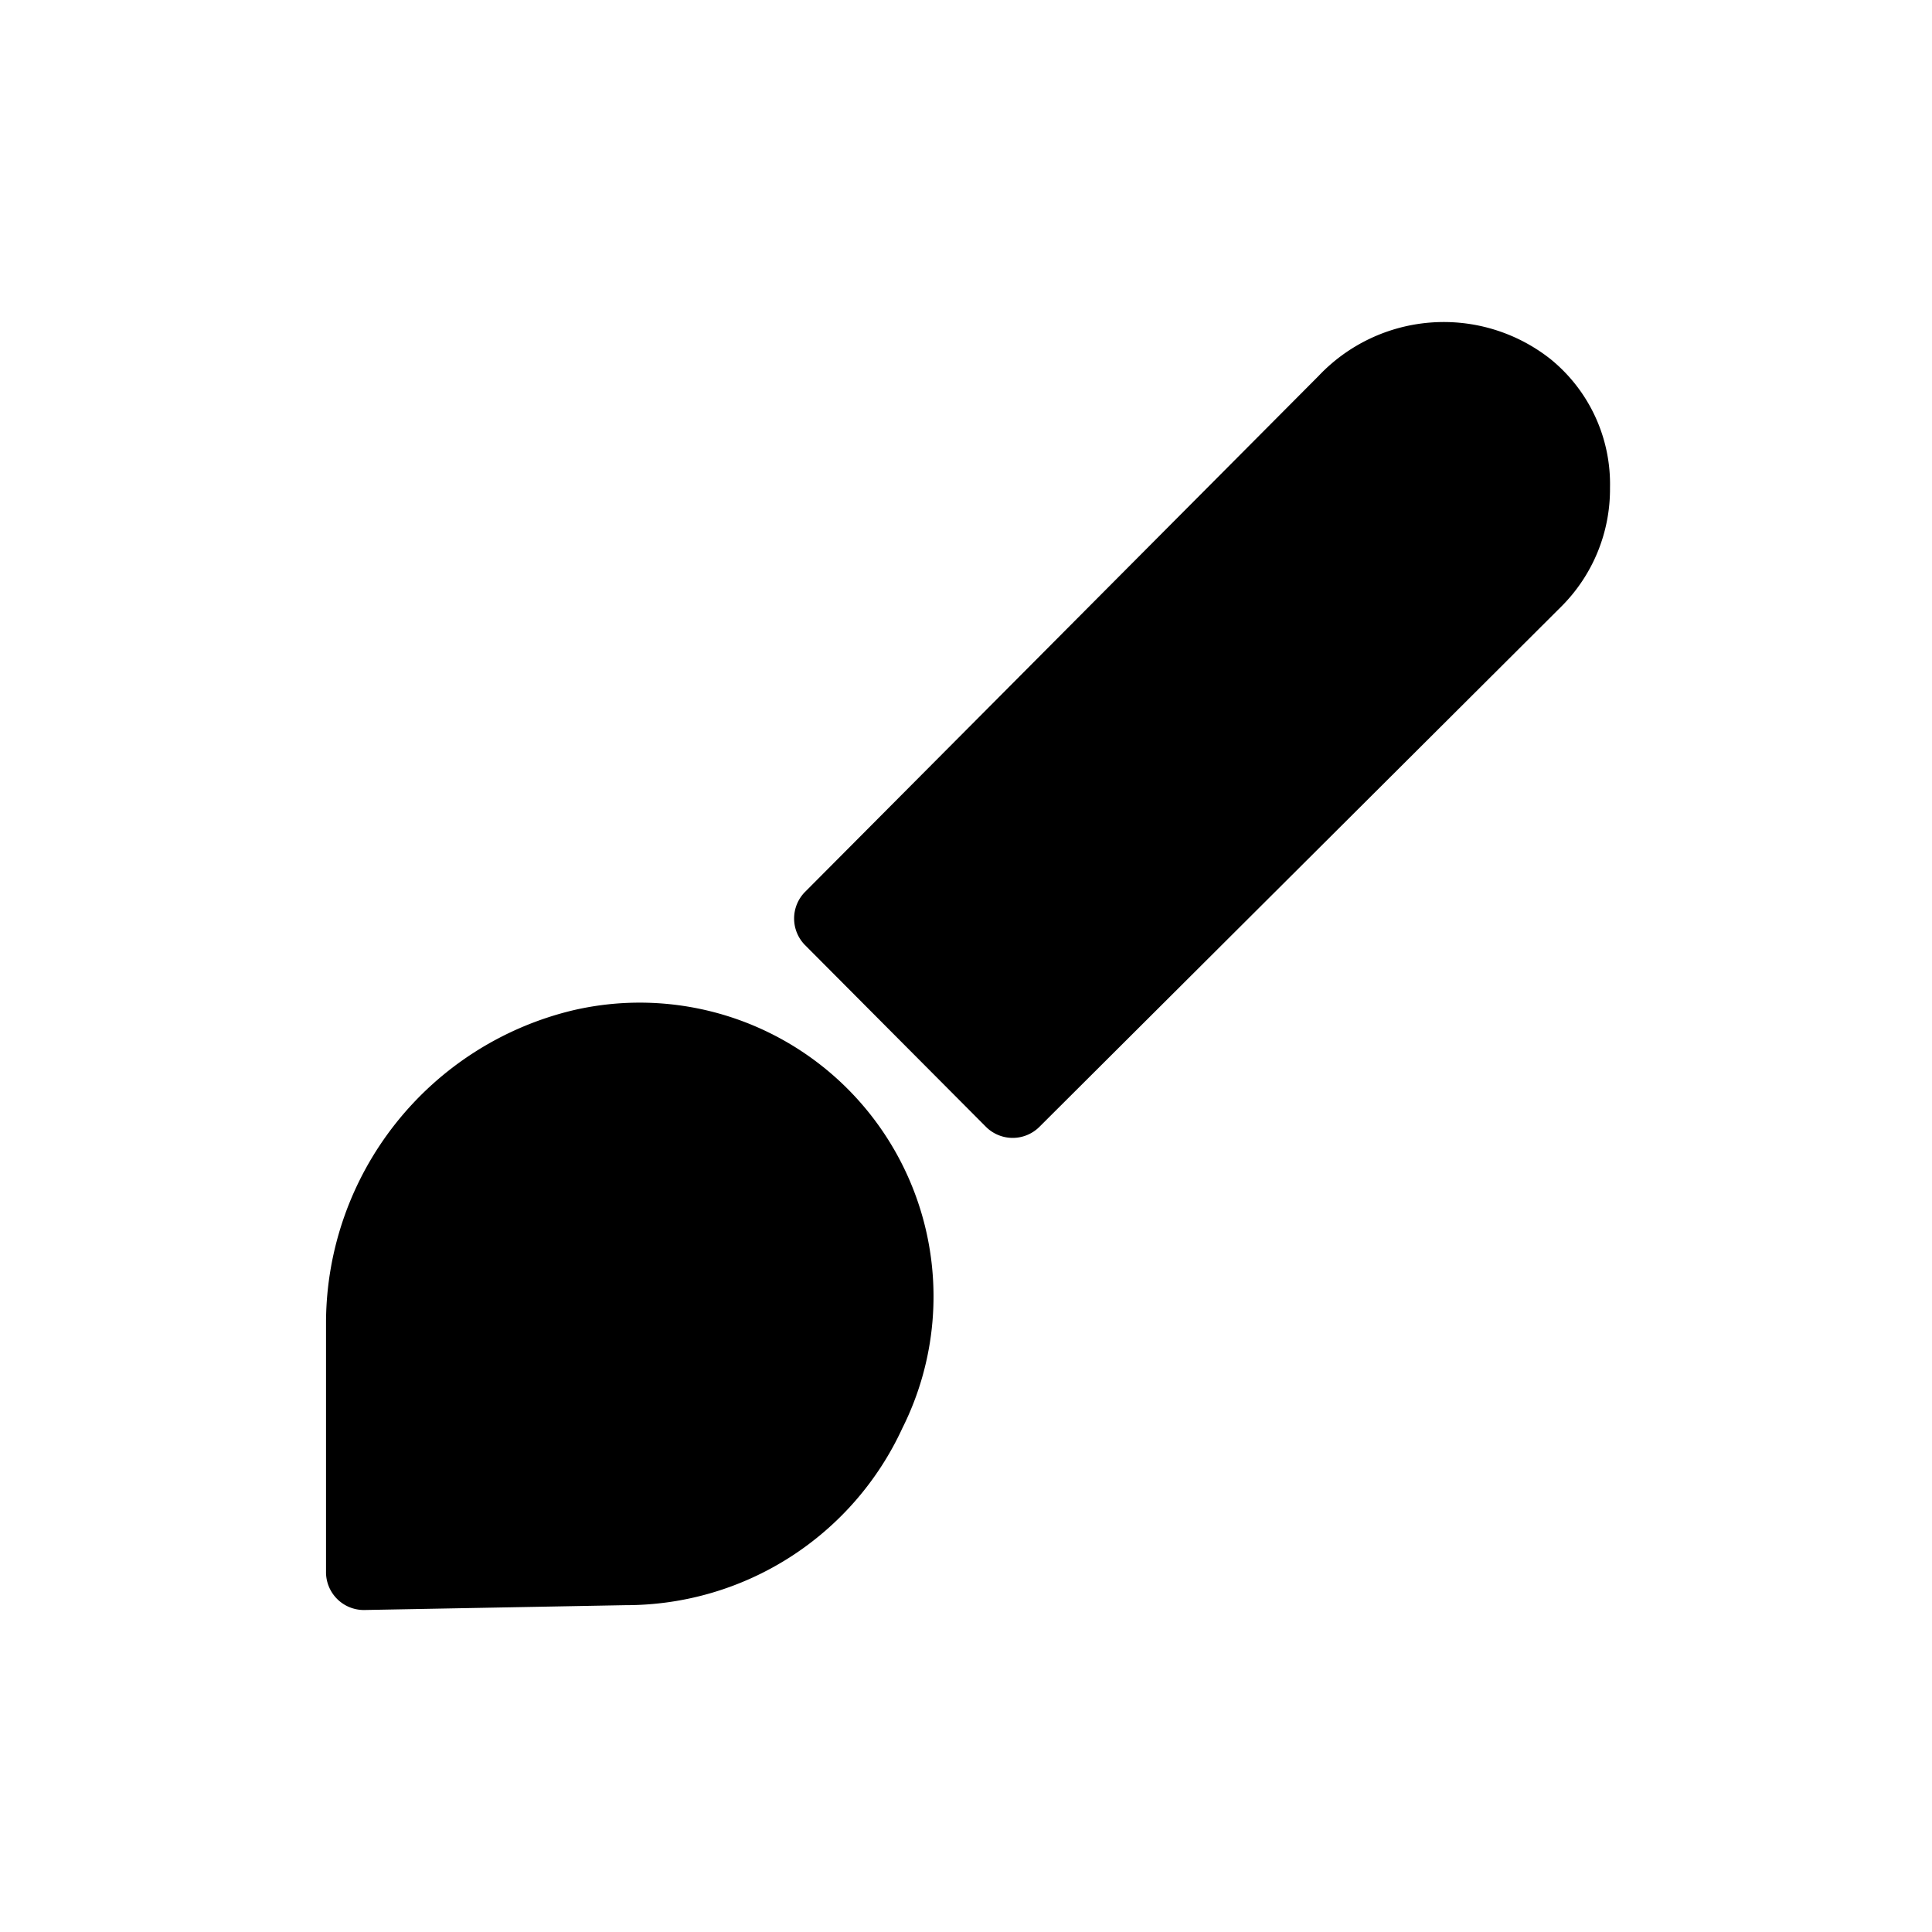 <svg xmlns="http://www.w3.org/2000/svg" viewBox="0 0 24 24"><g data-name="Layer 2"><path d="M7.12 12.55a4 4 0 0 0-3.07 3.86v3.11a.47.47 0 0 0 .48.48l3.24-.06a3.78 3.78 0 0 0 3.44-2.2 3.65 3.65 0 0 0-4.09-5.19zm12.14-8.09a2.14 2.14 0 0 0-2.88.21L10 11.08a.47.47 0 0 0 0 .66L12.25 14a.47.47 0 0 0 .66 0l6.49-6.47a2.06 2.06 0 0 0 .6-1.47 2 2 0 0 0-.74-1.6z" data-name="brush"/></g></svg>